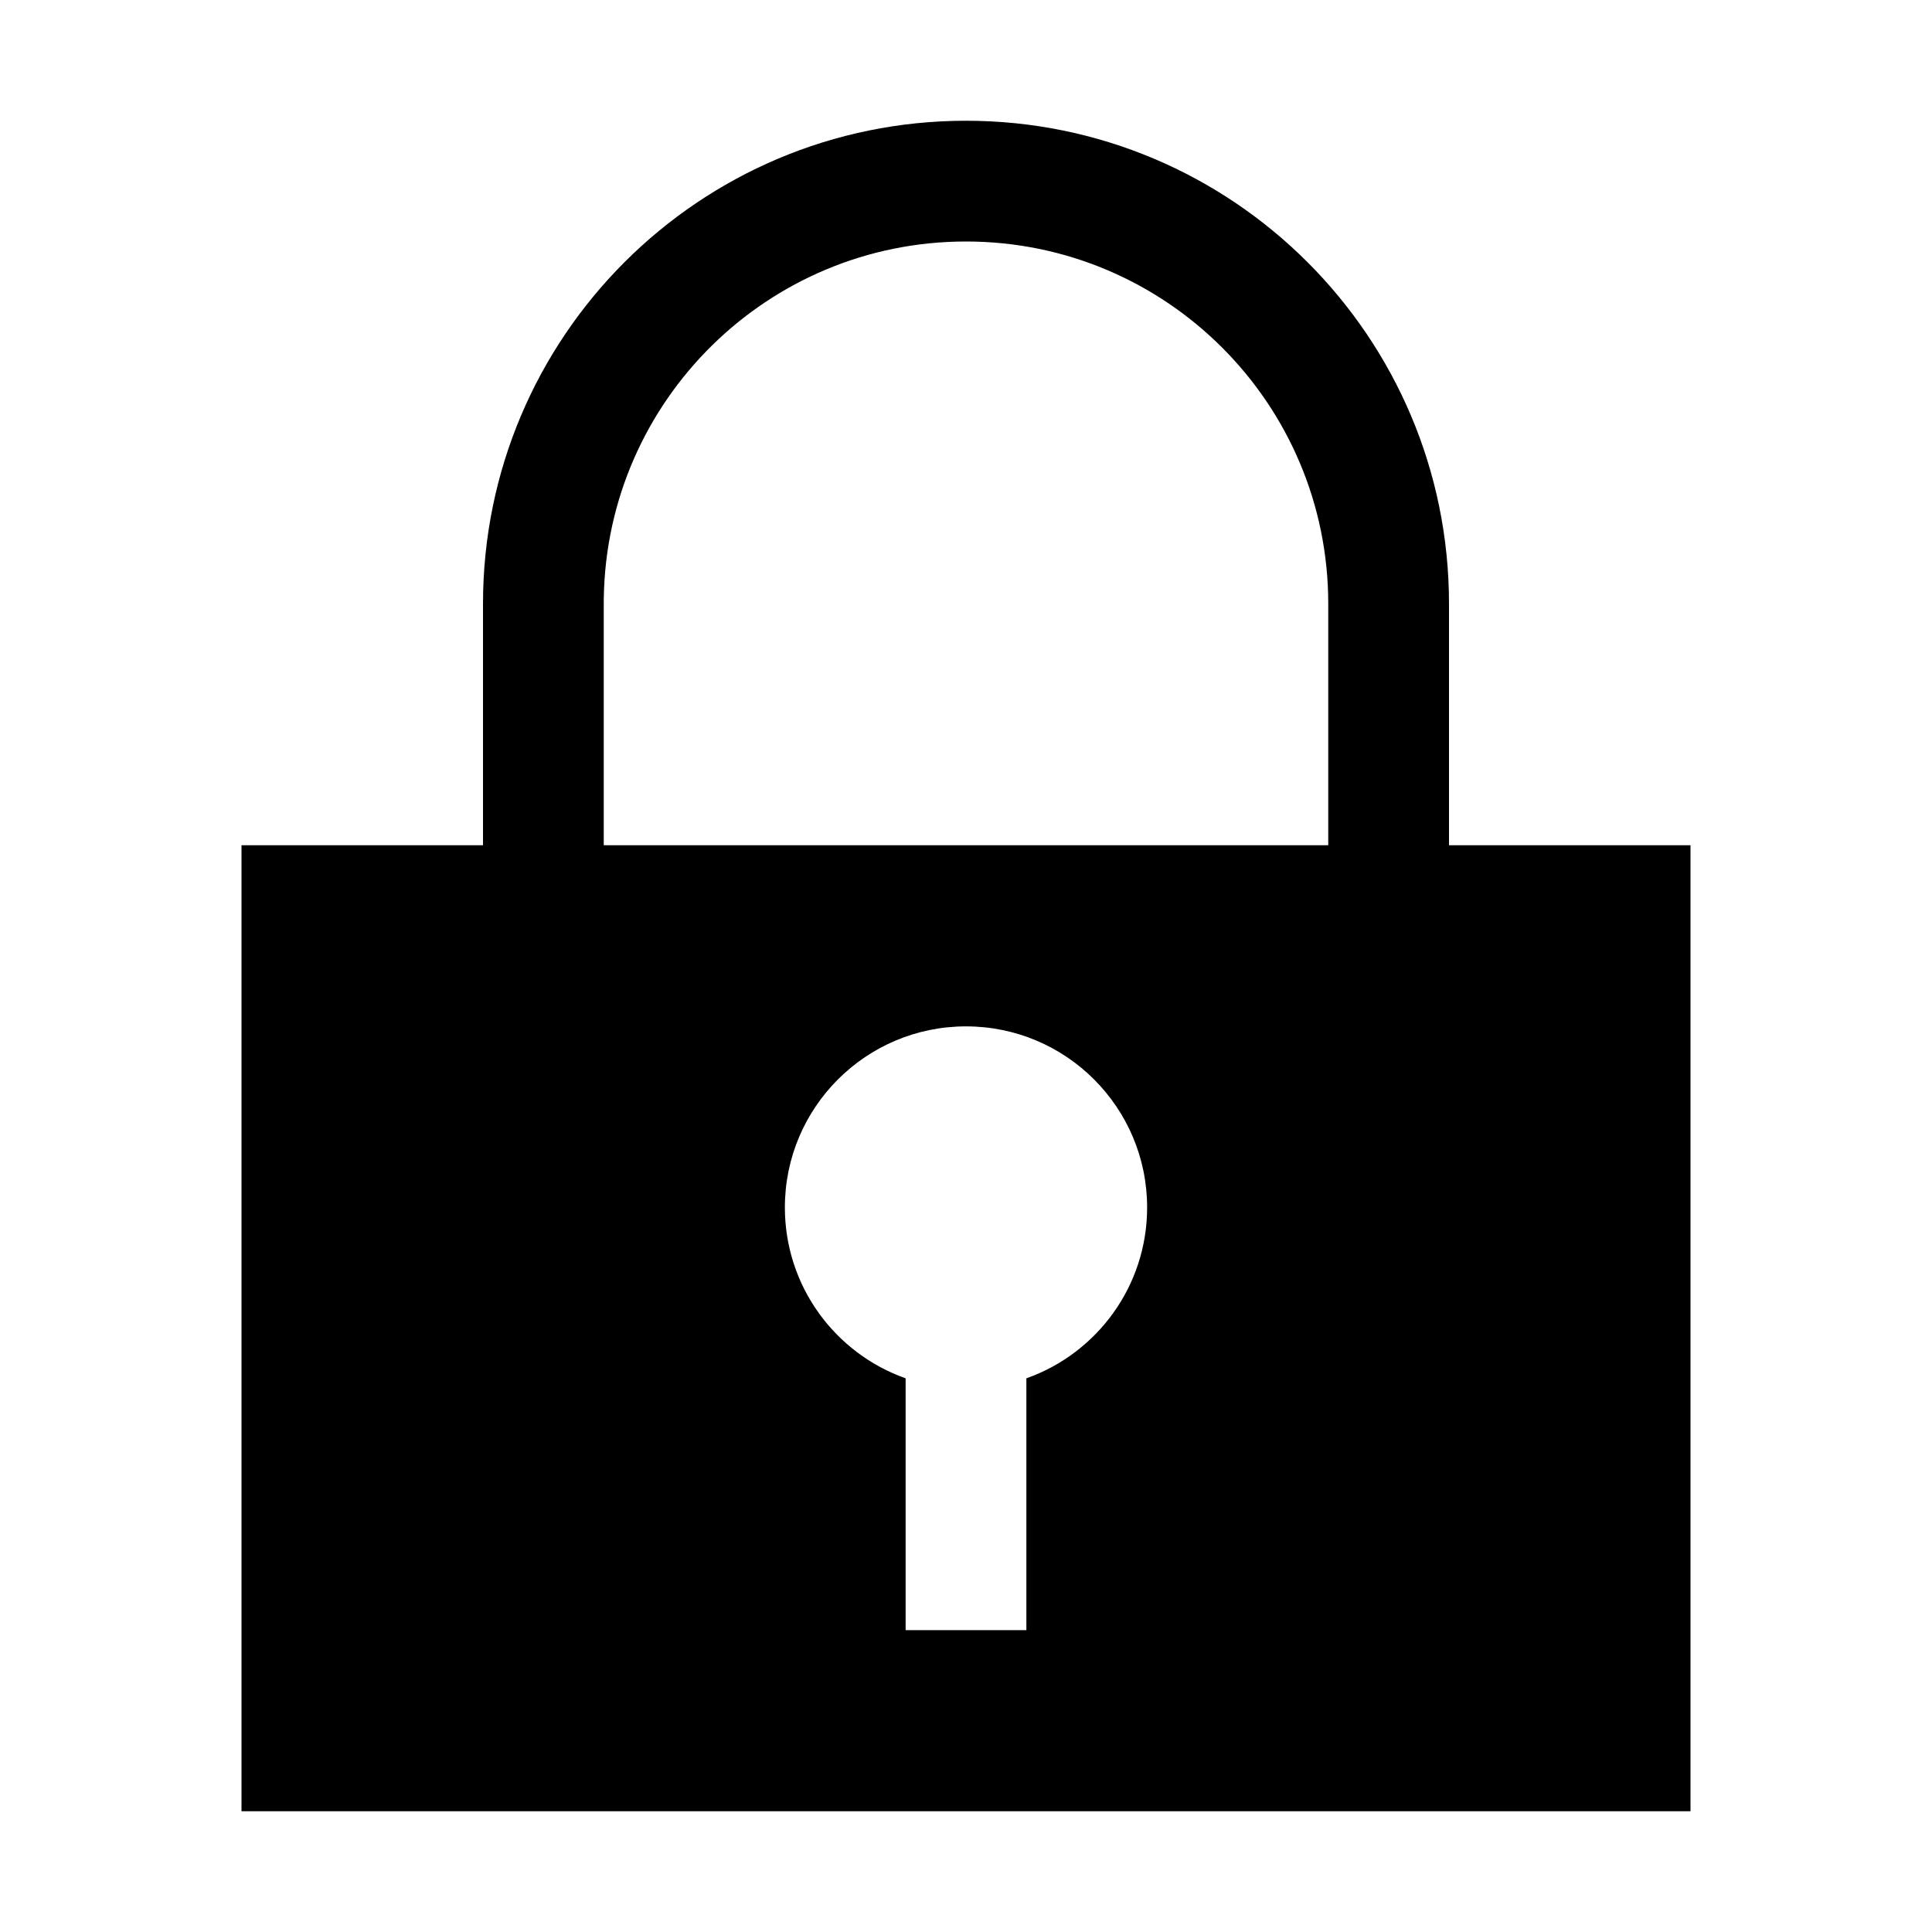 <svg xmlns="http://www.w3.org/2000/svg"   viewBox="0 0 1024 1024">
    <g fill="none" fill-rule="evenodd">
        <g fill="#000">
            <path d="M512 64c141.385 0 256 114.615 256 256v128h128v512H128V448h128V320c0-141.385 114.615-256 256-256zm0 480c-53.02 0-96 42.98-96 96 0 41.799 26.714 77.358 64 90.537V864h64l.002-133.463C581.287 717.357 608 681.798 608 640c0-53.02-42.98-96-96-96zm0-416c-104.978 0-190.279 84.25-191.974 188.825L320 320v128h384V320c0-106.039-85.961-192-192-192z"/>
        </g>
    </g>
</svg>
